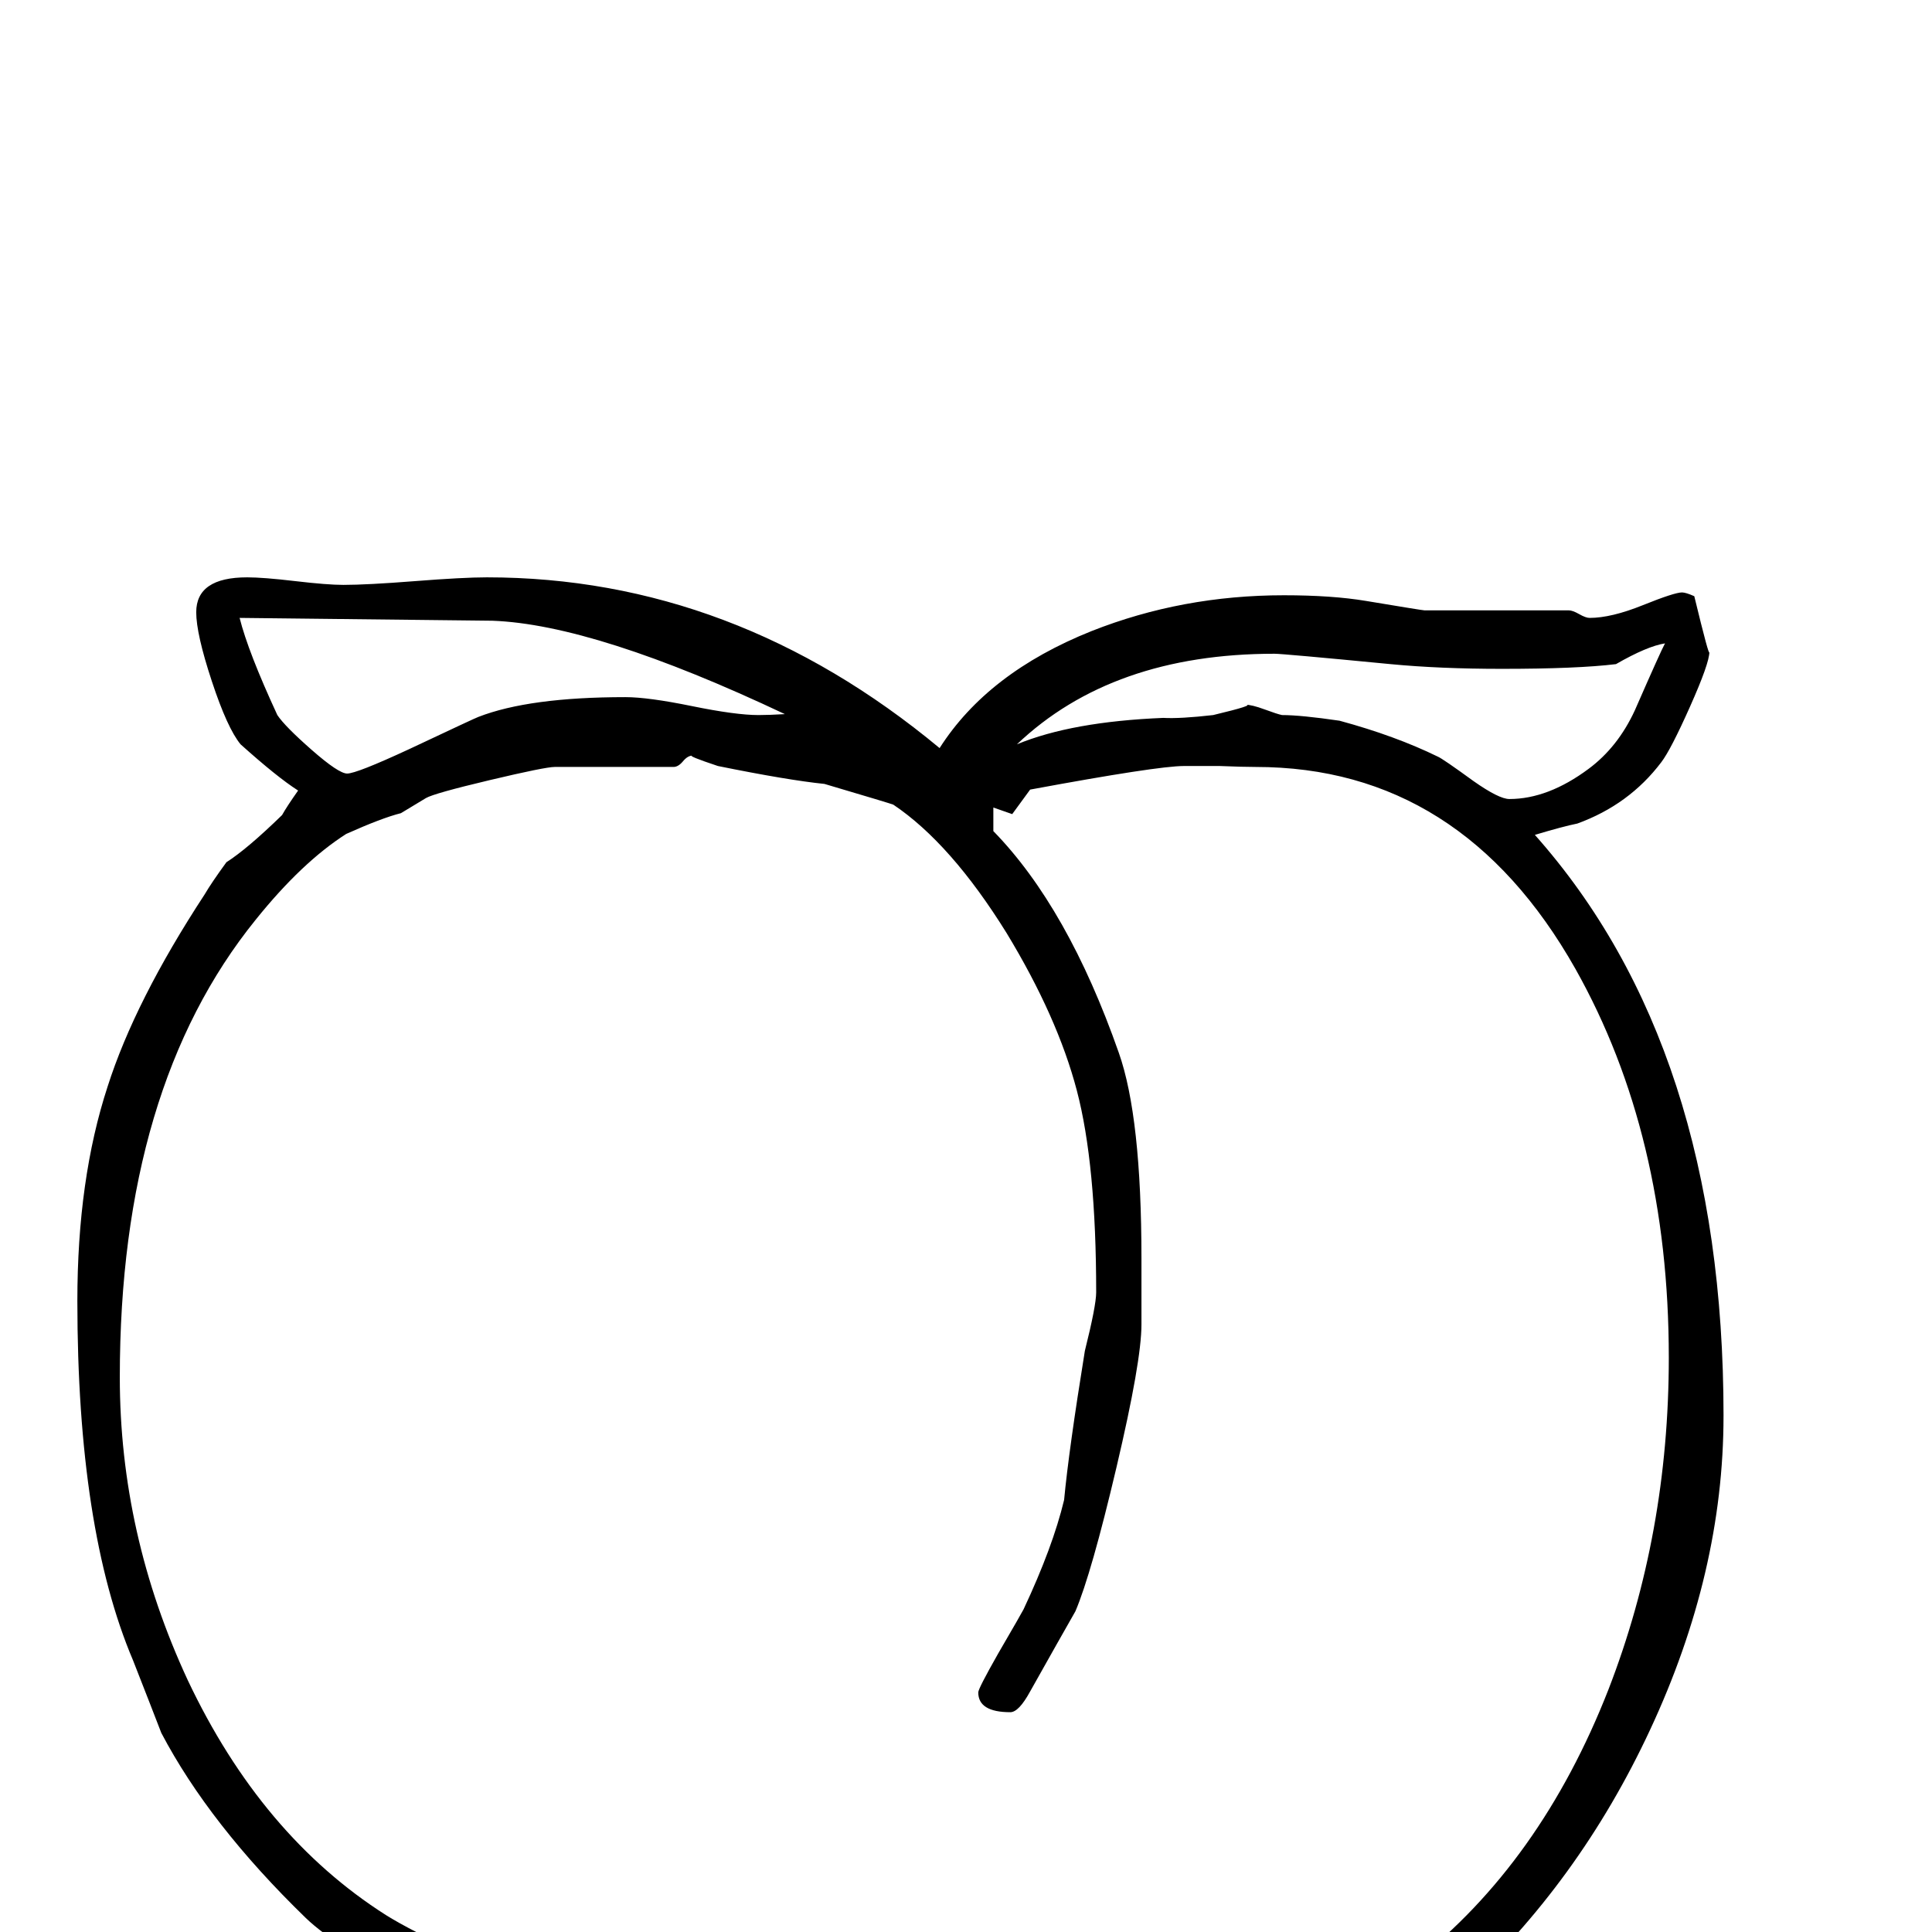 <?xml version="1.0" standalone="no"?>
<!DOCTYPE svg PUBLIC "-//W3C//DTD SVG 1.1//EN" "http://www.w3.org/Graphics/SVG/1.1/DTD/svg11.dtd" >
<svg viewBox="0 -442 2048 2048">
  <g transform="matrix(1 0 0 -1 0 1606)">
   <path fill="currentColor"
d="M1827 547q0 -166 -78 -333q-75 -161 -201 -277q-25 -23 -71 -47q-52 -27 -81 -27q-9 0 -29 -14t-27 -16q-15 -2 -46 -6q-165 -31 -266 -79q-8 -4 -19 -6q-17 -22 -27 -37q-17 -1 -32 12q-27 20 -28 21q-13 3 -38 10q-20 14 -62 36q-56 24 -170 66q-17 2 -50 10
q-51 18 -145 69q-101 55 -133 86q-102 99 -153 196q-10 26 -30 77q-59 139 -59 381q0 129 32 227q29 91 103 204q7 12 23 34q22 14 59 50q5 9 17 26q-22 14 -61 49q-14 17 -30.5 67t-16.5 73q0 37 54 37q17 0 51 -4t51 -4q25 0 76 4t76 4q262 0 480 -181q51 80 161 124
q96 38 204 38q51 0 87 -6q60 -10 62 -10h153q4 0 11 -4t11 -4q23 0 56.5 13.5t41.5 13.5q4 0 13 -4q16 -66 16 -59q0 -12 -20.5 -58t-30.5 -59q-34 -45 -89 -65q-15 -3 -45 -12q200 -225 200 -616zM1765 1366q-19 -3 -52 -22q-41 -5 -121 -5q-66 0 -118 5q-114 11 -123 11
q-172 0 -273 -96q58 24 155 28q18 -1 53 3q46 11 34 11q7 0 20.5 -5t18.5 -6q20 0 61 -6q59 -16 104 -38q5 -2 38 -26q27 -19 38 -19q41 0 84 32q31 23 49 62q28 64 32 71zM832 1291q-201 95 -310 99q-89 1 -268 3q9 -36 40 -103q8 -12 36.5 -37t37.5 -25q10 0 66 26
q70 33 73 34q54 21 156 21q24 0 70.5 -9.5t70.5 -9.5q11 0 28 1zM1769 609q0 236 -99 412q-121 214 -339 214q-13 0 -38 1h-38q-28 0 -163 -25l-19 -26l-20 7v-25q79 -81 133 -235q24 -68 24 -218v-70q0 -39 -26.5 -151.5t-43.5 -152.5q-16 -28 -48 -85q-12 -22 -21 -22
q-34 0 -34 21q0 4 21 41q25 43 27 47q31 66 43 116q5 53 22 158q12 48 12 62q0 136 -20.5 214t-74.5 167q-59 95 -120 136q-2 1 -73 22q-39 4 -113 19q-33 11 -27 11q-5 0 -10 -6t-10 -6h-126q-10 0 -69 -14t-67.5 -19t-26.5 -16q-20 -5 -58 -22q-47 -30 -96 -91
q-144 -178 -144 -485q0 -166 72 -321q78 -165 210 -249q49 -31 259 -122q33 -19 104 -48q39 -20 119 -50q13 0 39 -6q14 -11 40 -30q29 44 54 57q79 40 334 68q14 22 66 44q61 26 75 37q134 105 206 289q64 165 64 352z" />
  </g>

</svg>
